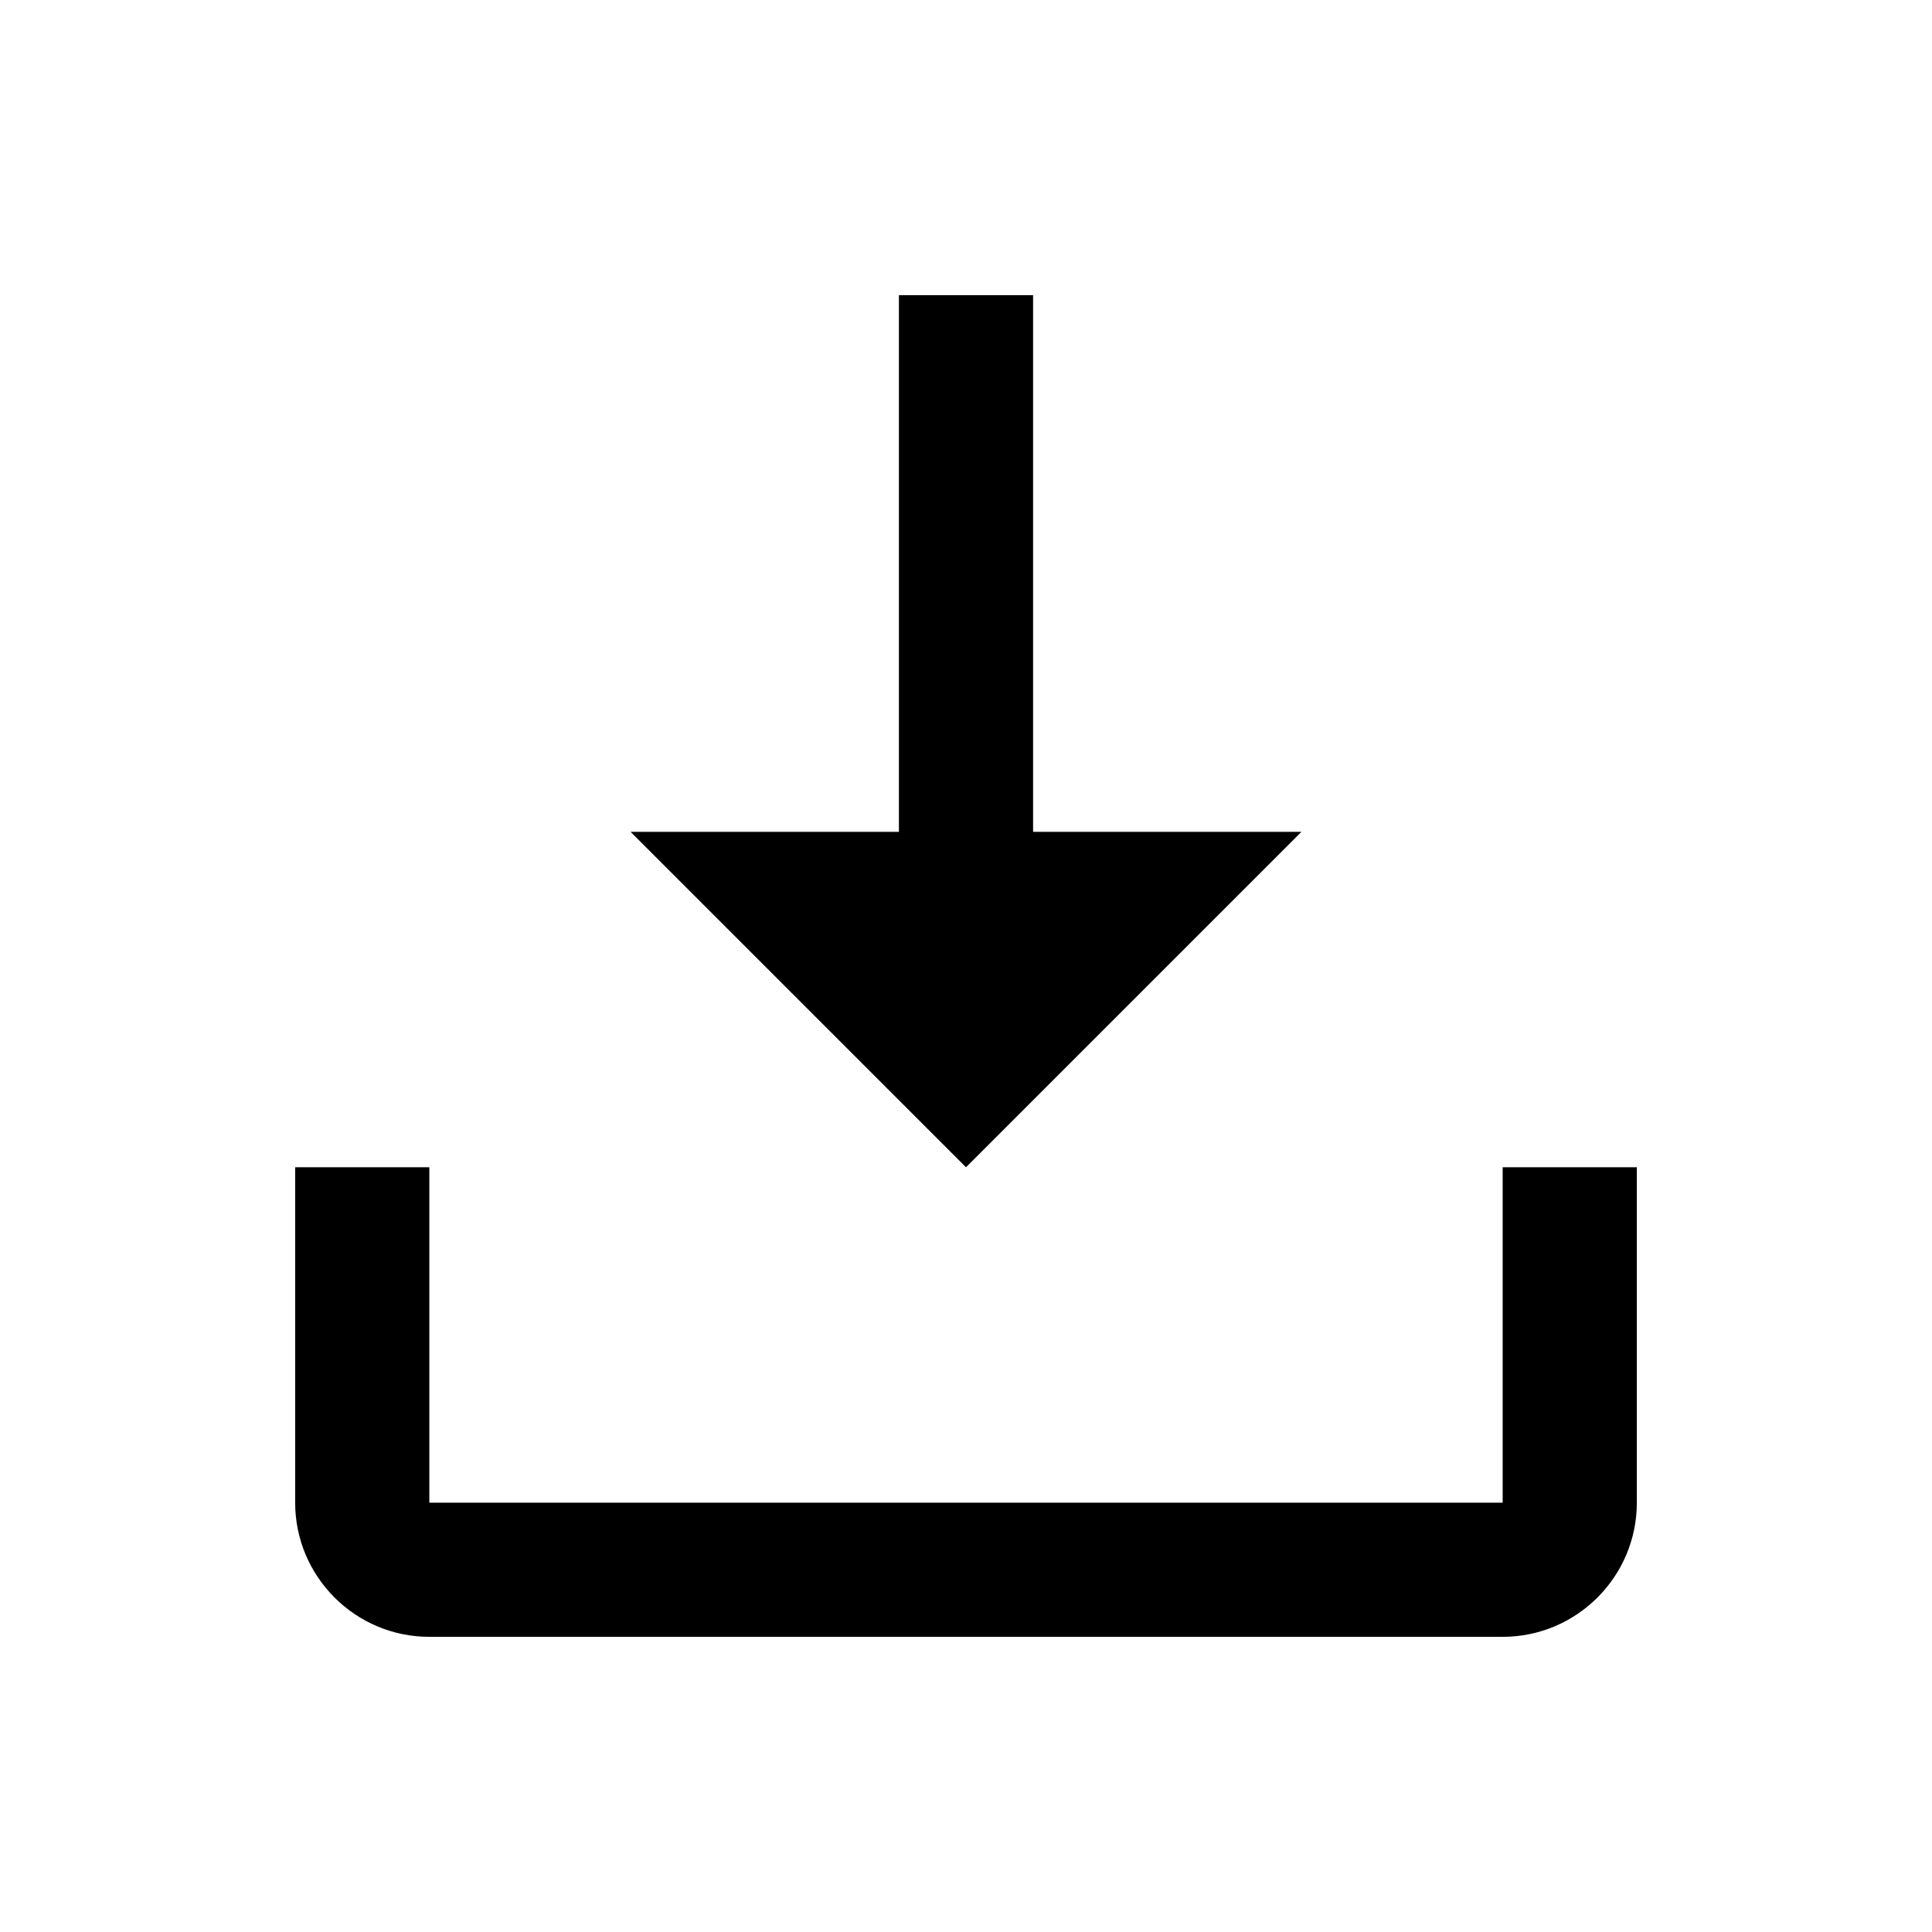 <!DOCTYPE svg PUBLIC "-//W3C//DTD SVG 1.1//EN" "http://www.w3.org/Graphics/SVG/1.1/DTD/svg11.dtd">
<!-- Uploaded to: SVG Repo, www.svgrepo.com, Transformed by: SVG Repo Mixer Tools -->
<svg width="256px" height="256px" viewBox="-4.8 -4.8 57.60 57.60" xmlns="http://www.w3.org/2000/svg" fill="#000000" stroke="#000000" stroke-width="0">
<g id="SVGRepo_bgCarrier" stroke-width="0"/>
<g id="SVGRepo_tracerCarrier" stroke-linecap="round" stroke-linejoin="round" stroke="#CCCCCC" stroke-width="0.192"/>
<g id="SVGRepo_iconCarrier"> <path d="M0 0h48v48H0z" fill="none"/> <g id="Shopicon"> <polygon points="22,4 22,20 14,20 24,30 34,20 26,20 26,4 "/> <path d="M8,44h32c2.206,0,4-1.794,4-4V30h-4v10H8V30H4v10C4,42.206,5.794,44,8,44z"/> </g> </g>
</svg>